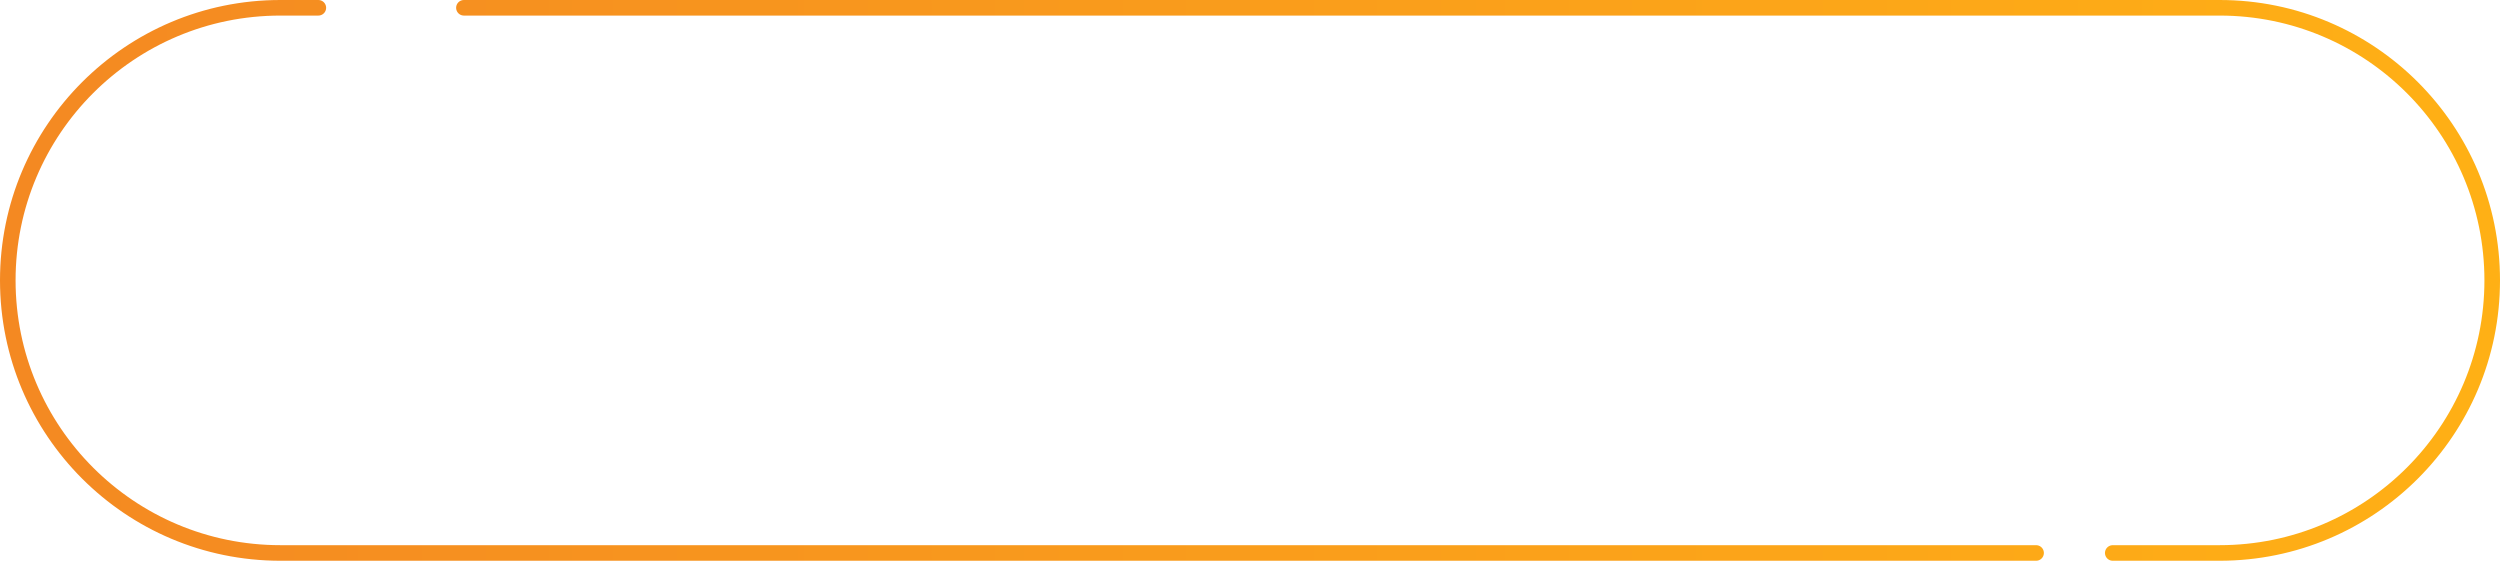 <svg width="321" height="72" fill="none" xmlns="http://www.w3.org/2000/svg"><path d="M40.875 1H36C16.67 1 1 16.67 1 36v0c0 19.33 15.67 35 35 35h225.434M59.566 1H285c19.33 0 35 15.67 35 35v0c0 19.33-15.67 35-35 35h-13.722" stroke="url(#paint0_linear)" stroke-width="2" stroke-linecap="round"/><defs><linearGradient id="paint0_linear" x1="1" y1="36" x2="320" y2="36" gradientUnits="userSpaceOnUse"><stop stop-color="#F48922"/><stop offset="1" stop-color="#FFB015"/></linearGradient></defs></svg>